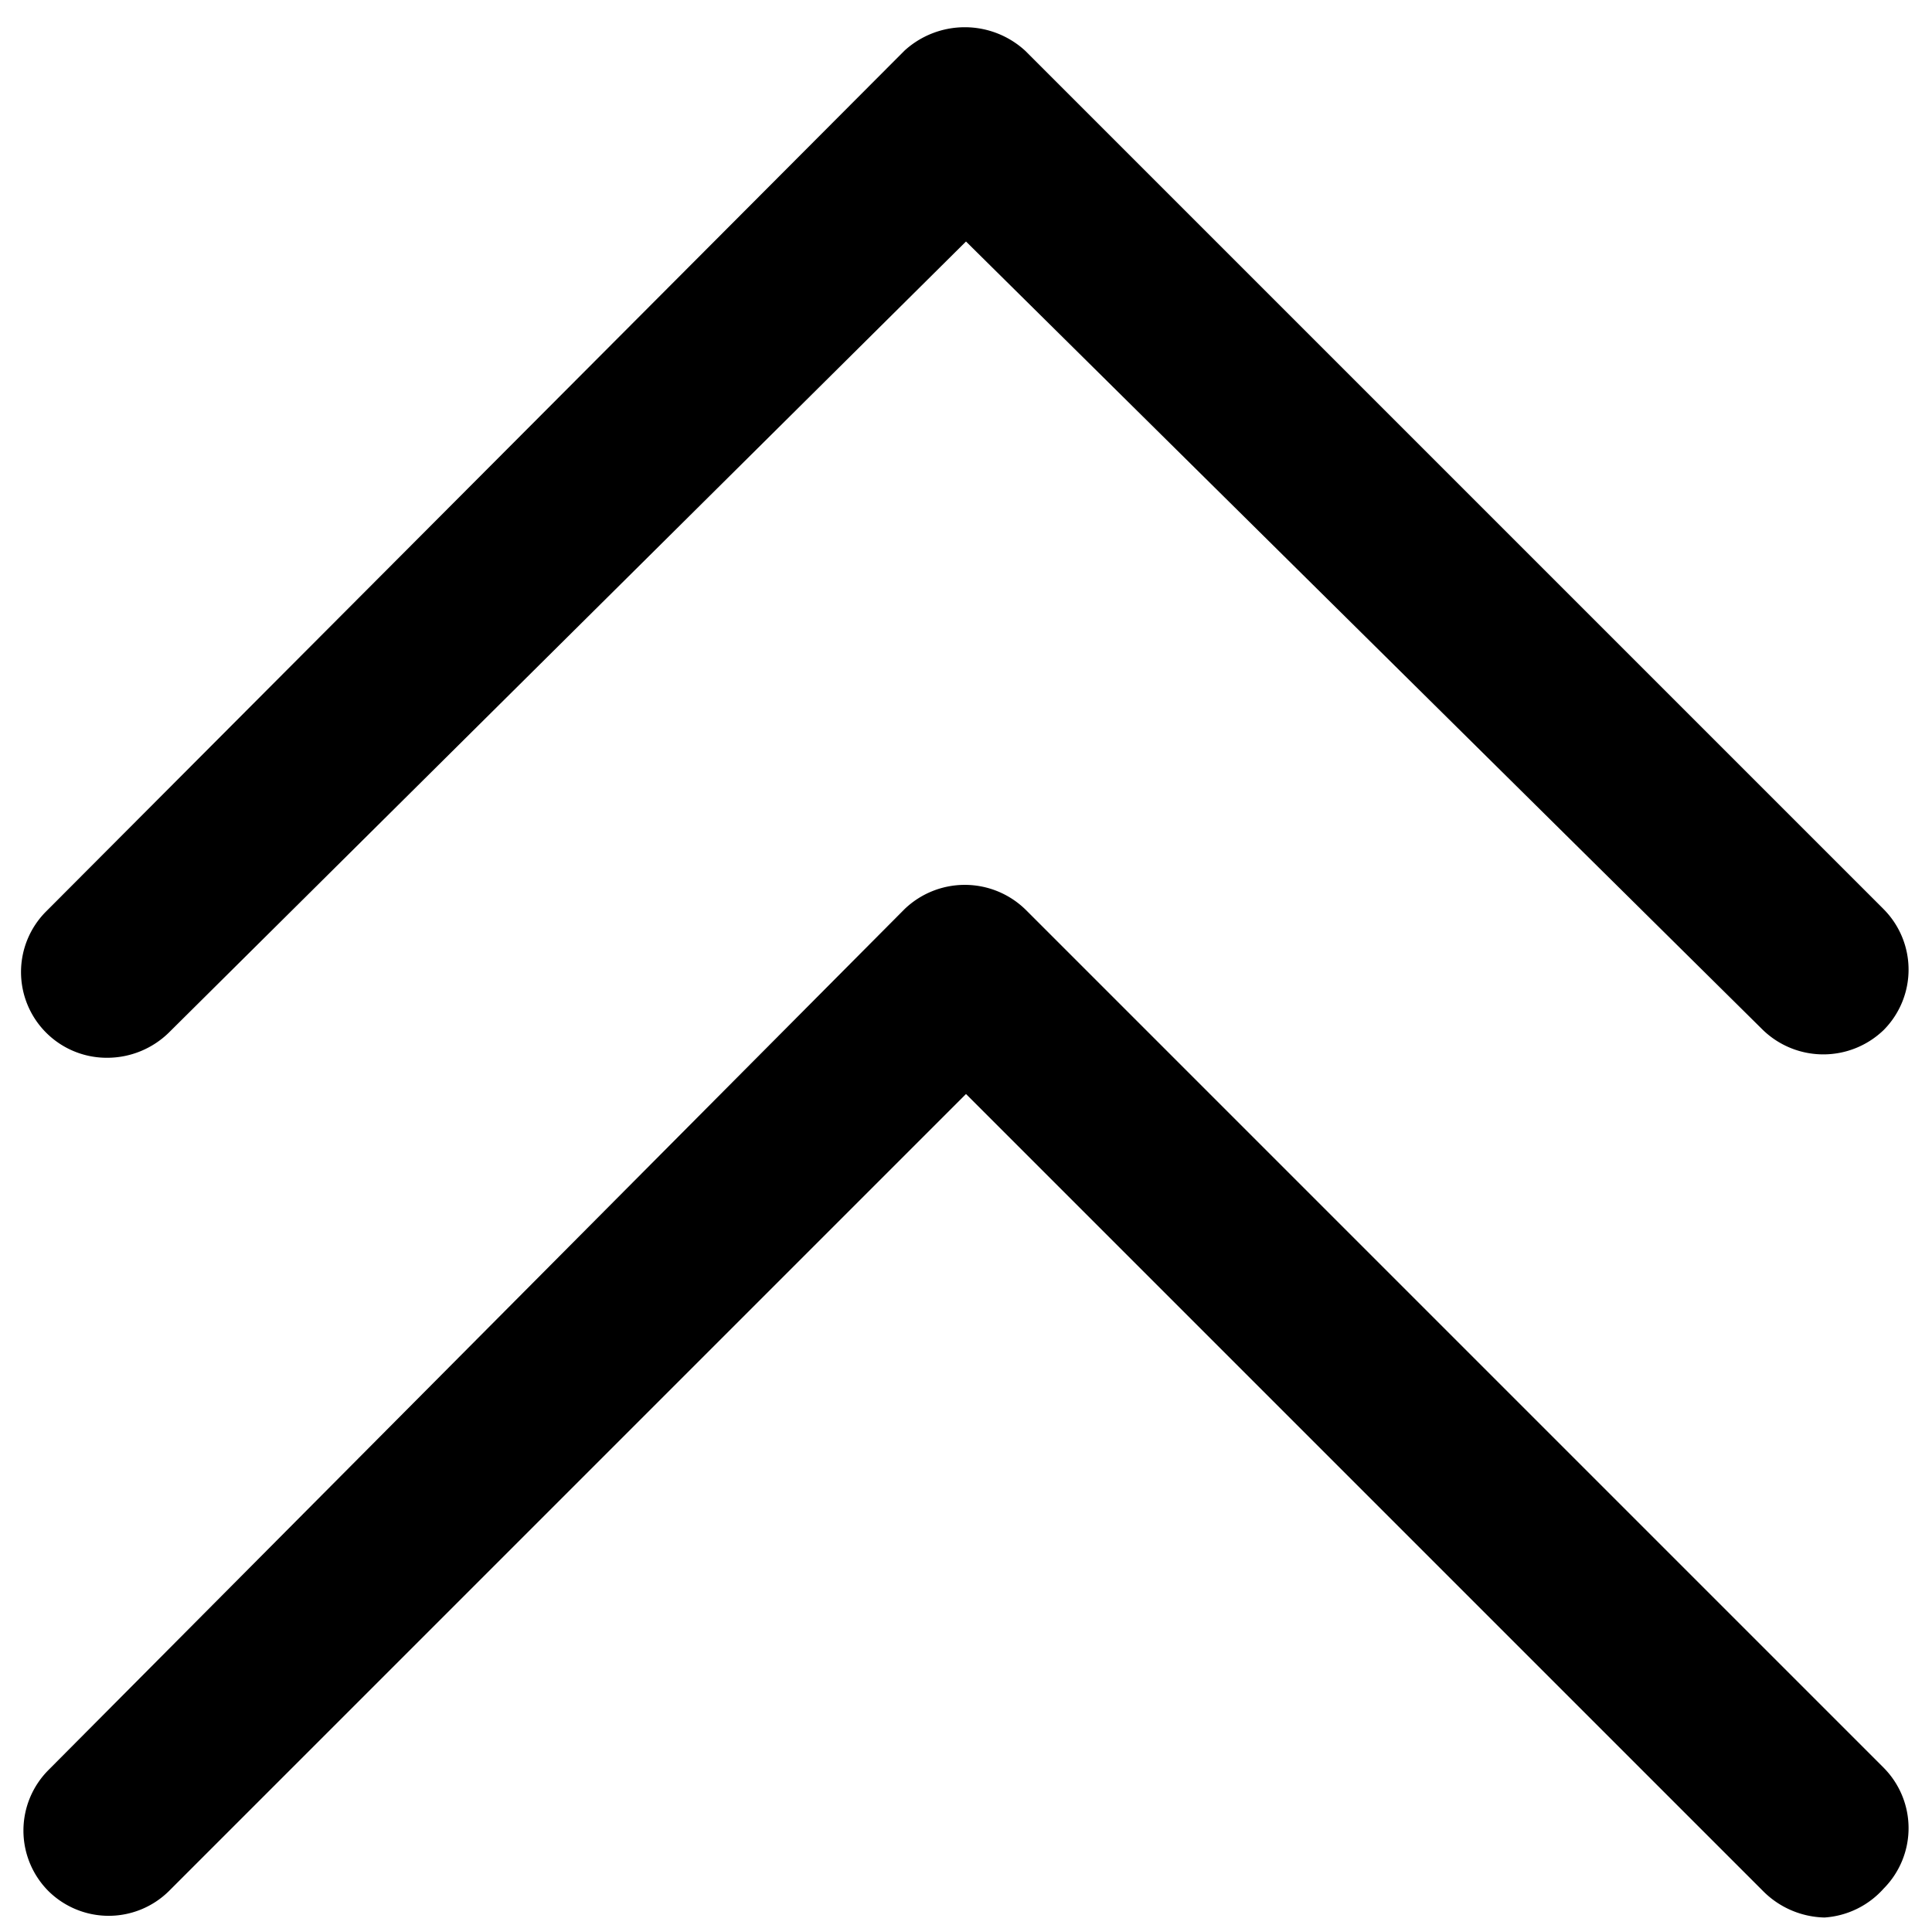 <?xml version="1.0" standalone="no"?><!DOCTYPE svg PUBLIC "-//W3C//DTD SVG 1.1//EN" "http://www.w3.org/Graphics/SVG/1.1/DTD/svg11.dtd"><svg class="icon" width="200px" height="200.00px" viewBox="0 0 1024 1024" version="1.1" xmlns="http://www.w3.org/2000/svg"><path   d="M967.04 1016.32a47.36 47.36 0 0 1-32.64-14.08L512 579.84l-422.4 422.4a45.44 45.44 0 0 1-64 0 45.44 45.44 0 0 1 0-64l453.76-456.32a46.08 46.08 0 0 1 64 0l455.04 455.04a45.44 45.44 0 0 1 0 64 46.08 46.08 0 0 1-31.36 15.36z"  /><path   d="M56.96 560.64a45.44 45.44 0 0 1-32.64-13.44 45.44 45.44 0 0 1 0-64L479.36 26.88a47.36 47.36 0 0 1 64 0l455.04 455.04a45.44 45.44 0 0 1 0 64 46.08 46.08 0 0 1-64 0L512 128 89.6 547.2a46.72 46.72 0 0 1-32.64 13.44z"  /></svg>